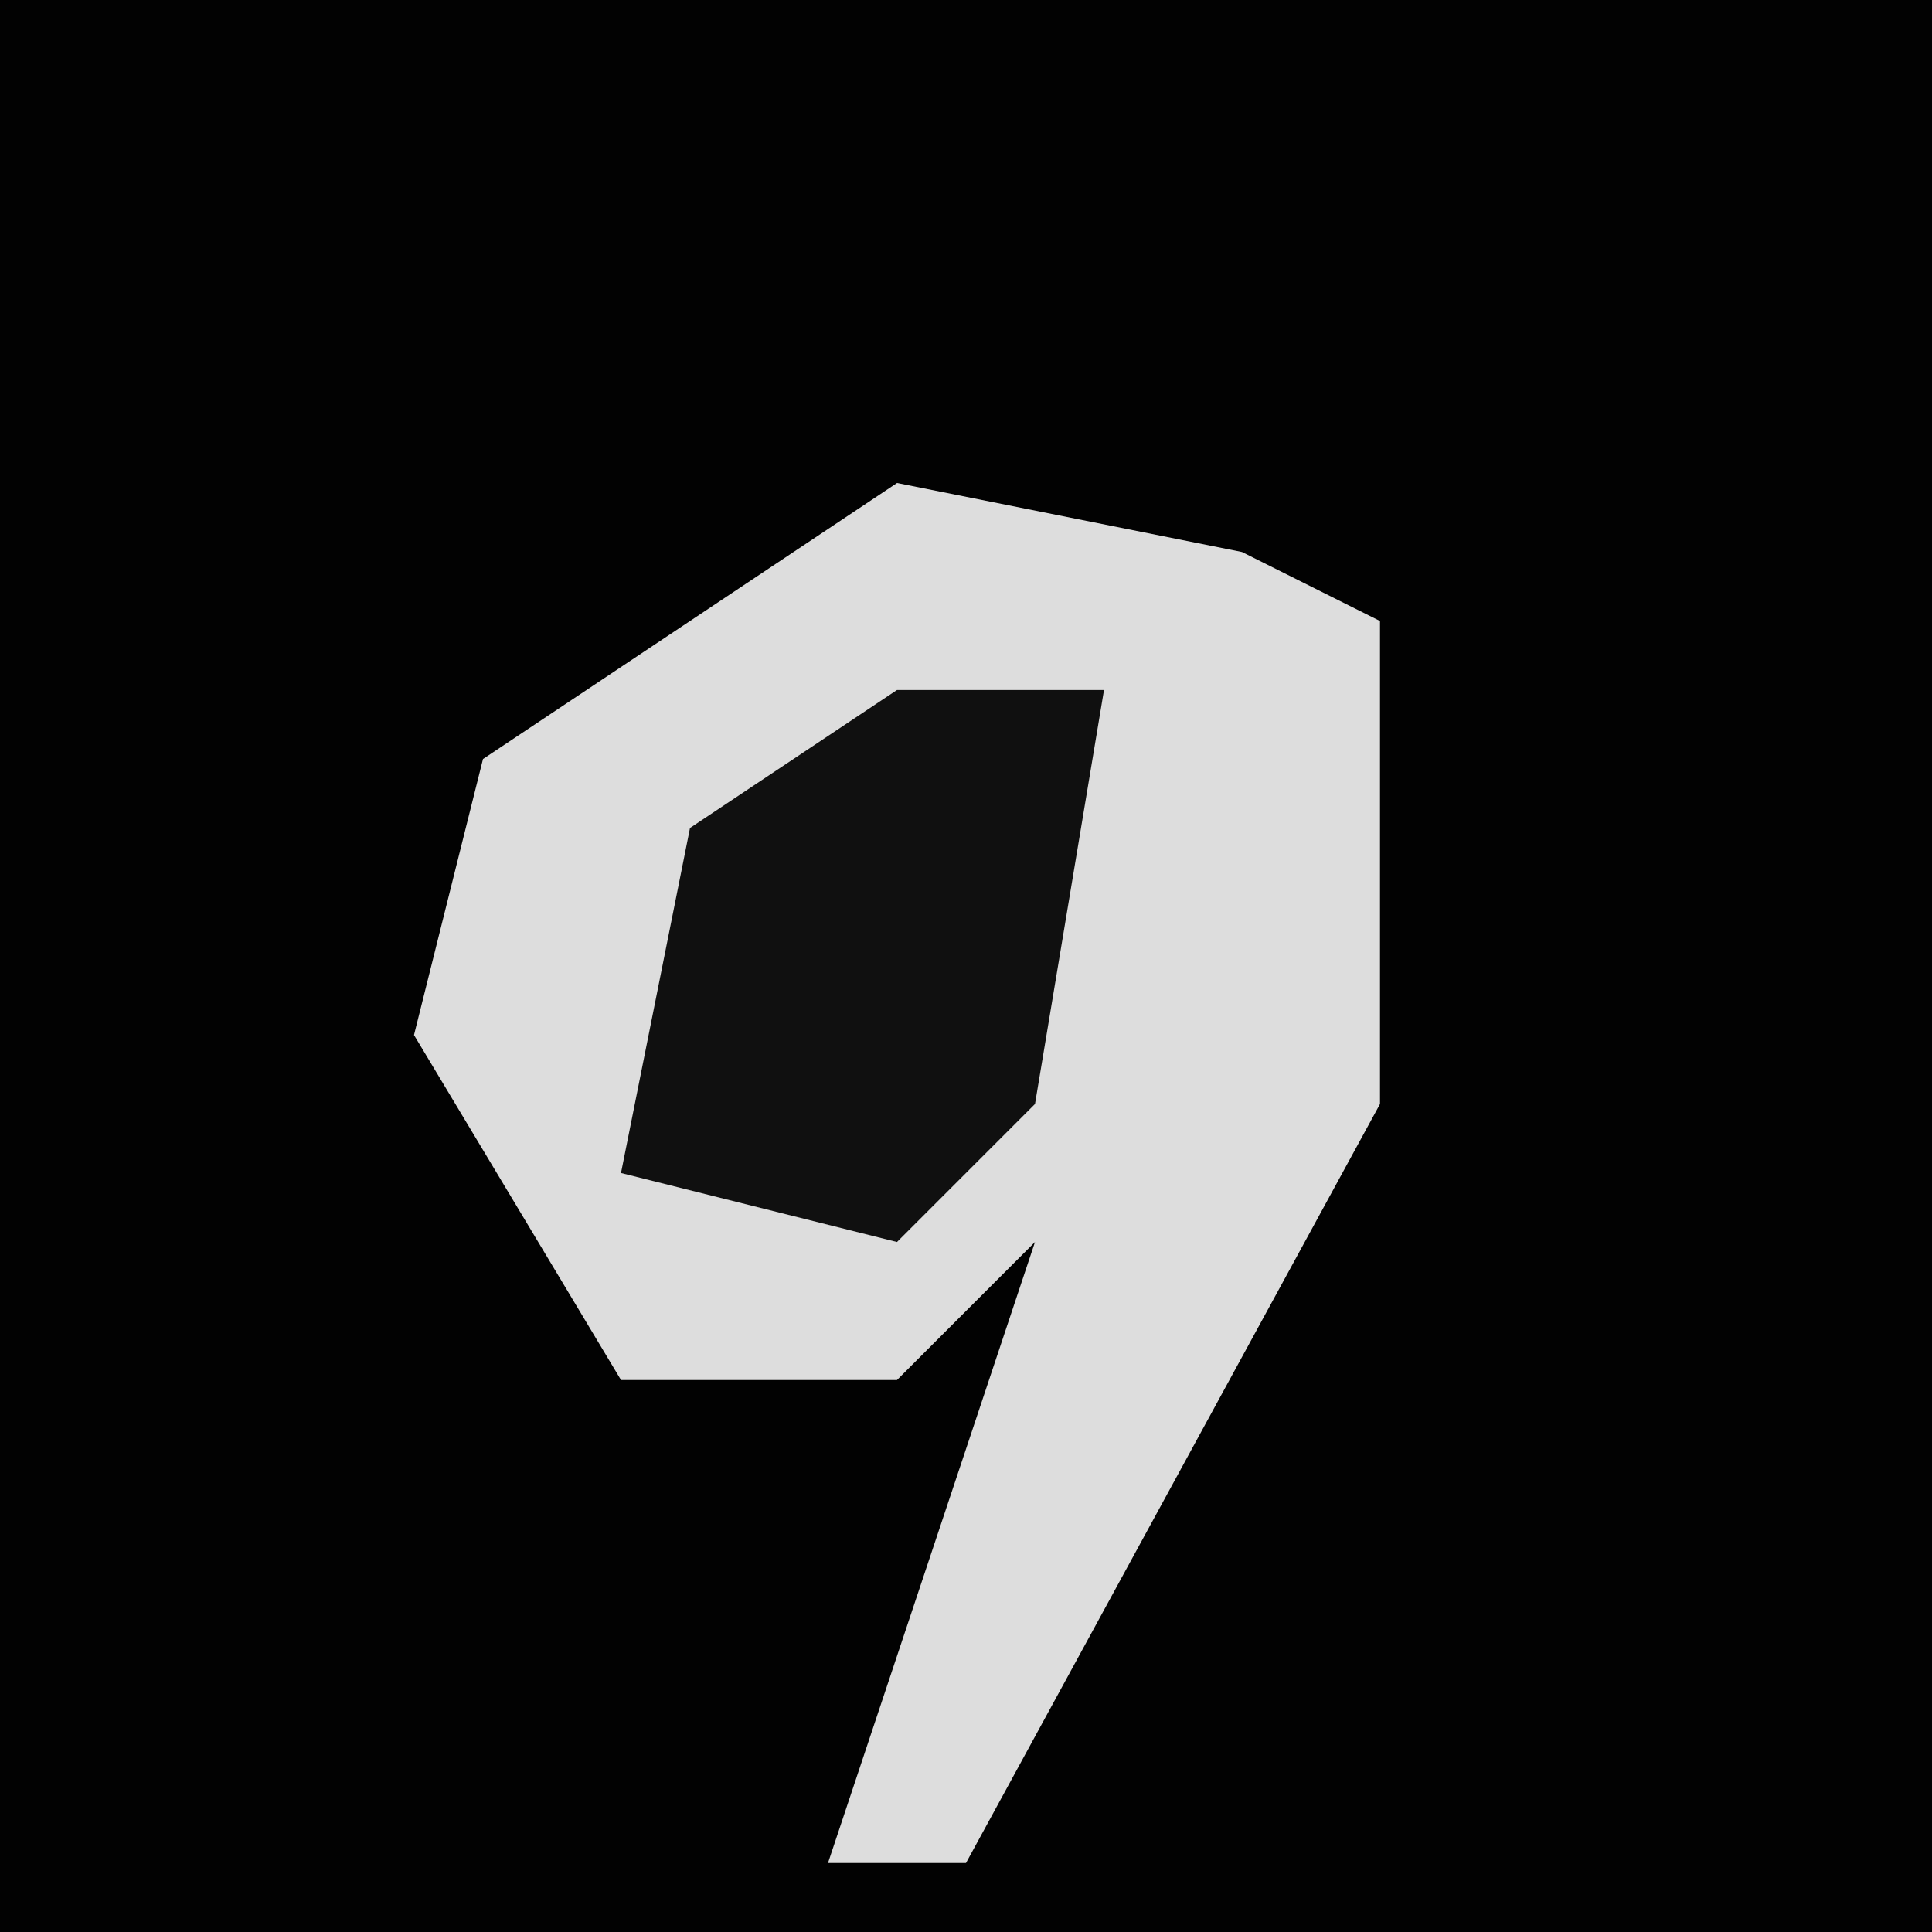 <?xml version="1.0" encoding="UTF-8"?>
<svg version="1.1" xmlns="http://www.w3.org/2000/svg" width="28" height="28">
<path d="M0,0 L28,0 L28,28 L0,28 Z " fill="#020202" transform="translate(0,0)"/>
<path d="M0,0 L5,1 L7,2 L7,9 L1,20 L-1,20 L1,14 L2,11 L0,13 L-4,13 L-7,8 L-6,4 Z " fill="#DDDDDD" transform="translate(13,7)"/>
<path d="M0,0 L3,0 L2,6 L0,8 L-4,7 L-3,2 Z " fill="#101010" transform="translate(13,10)"/>
</svg>
